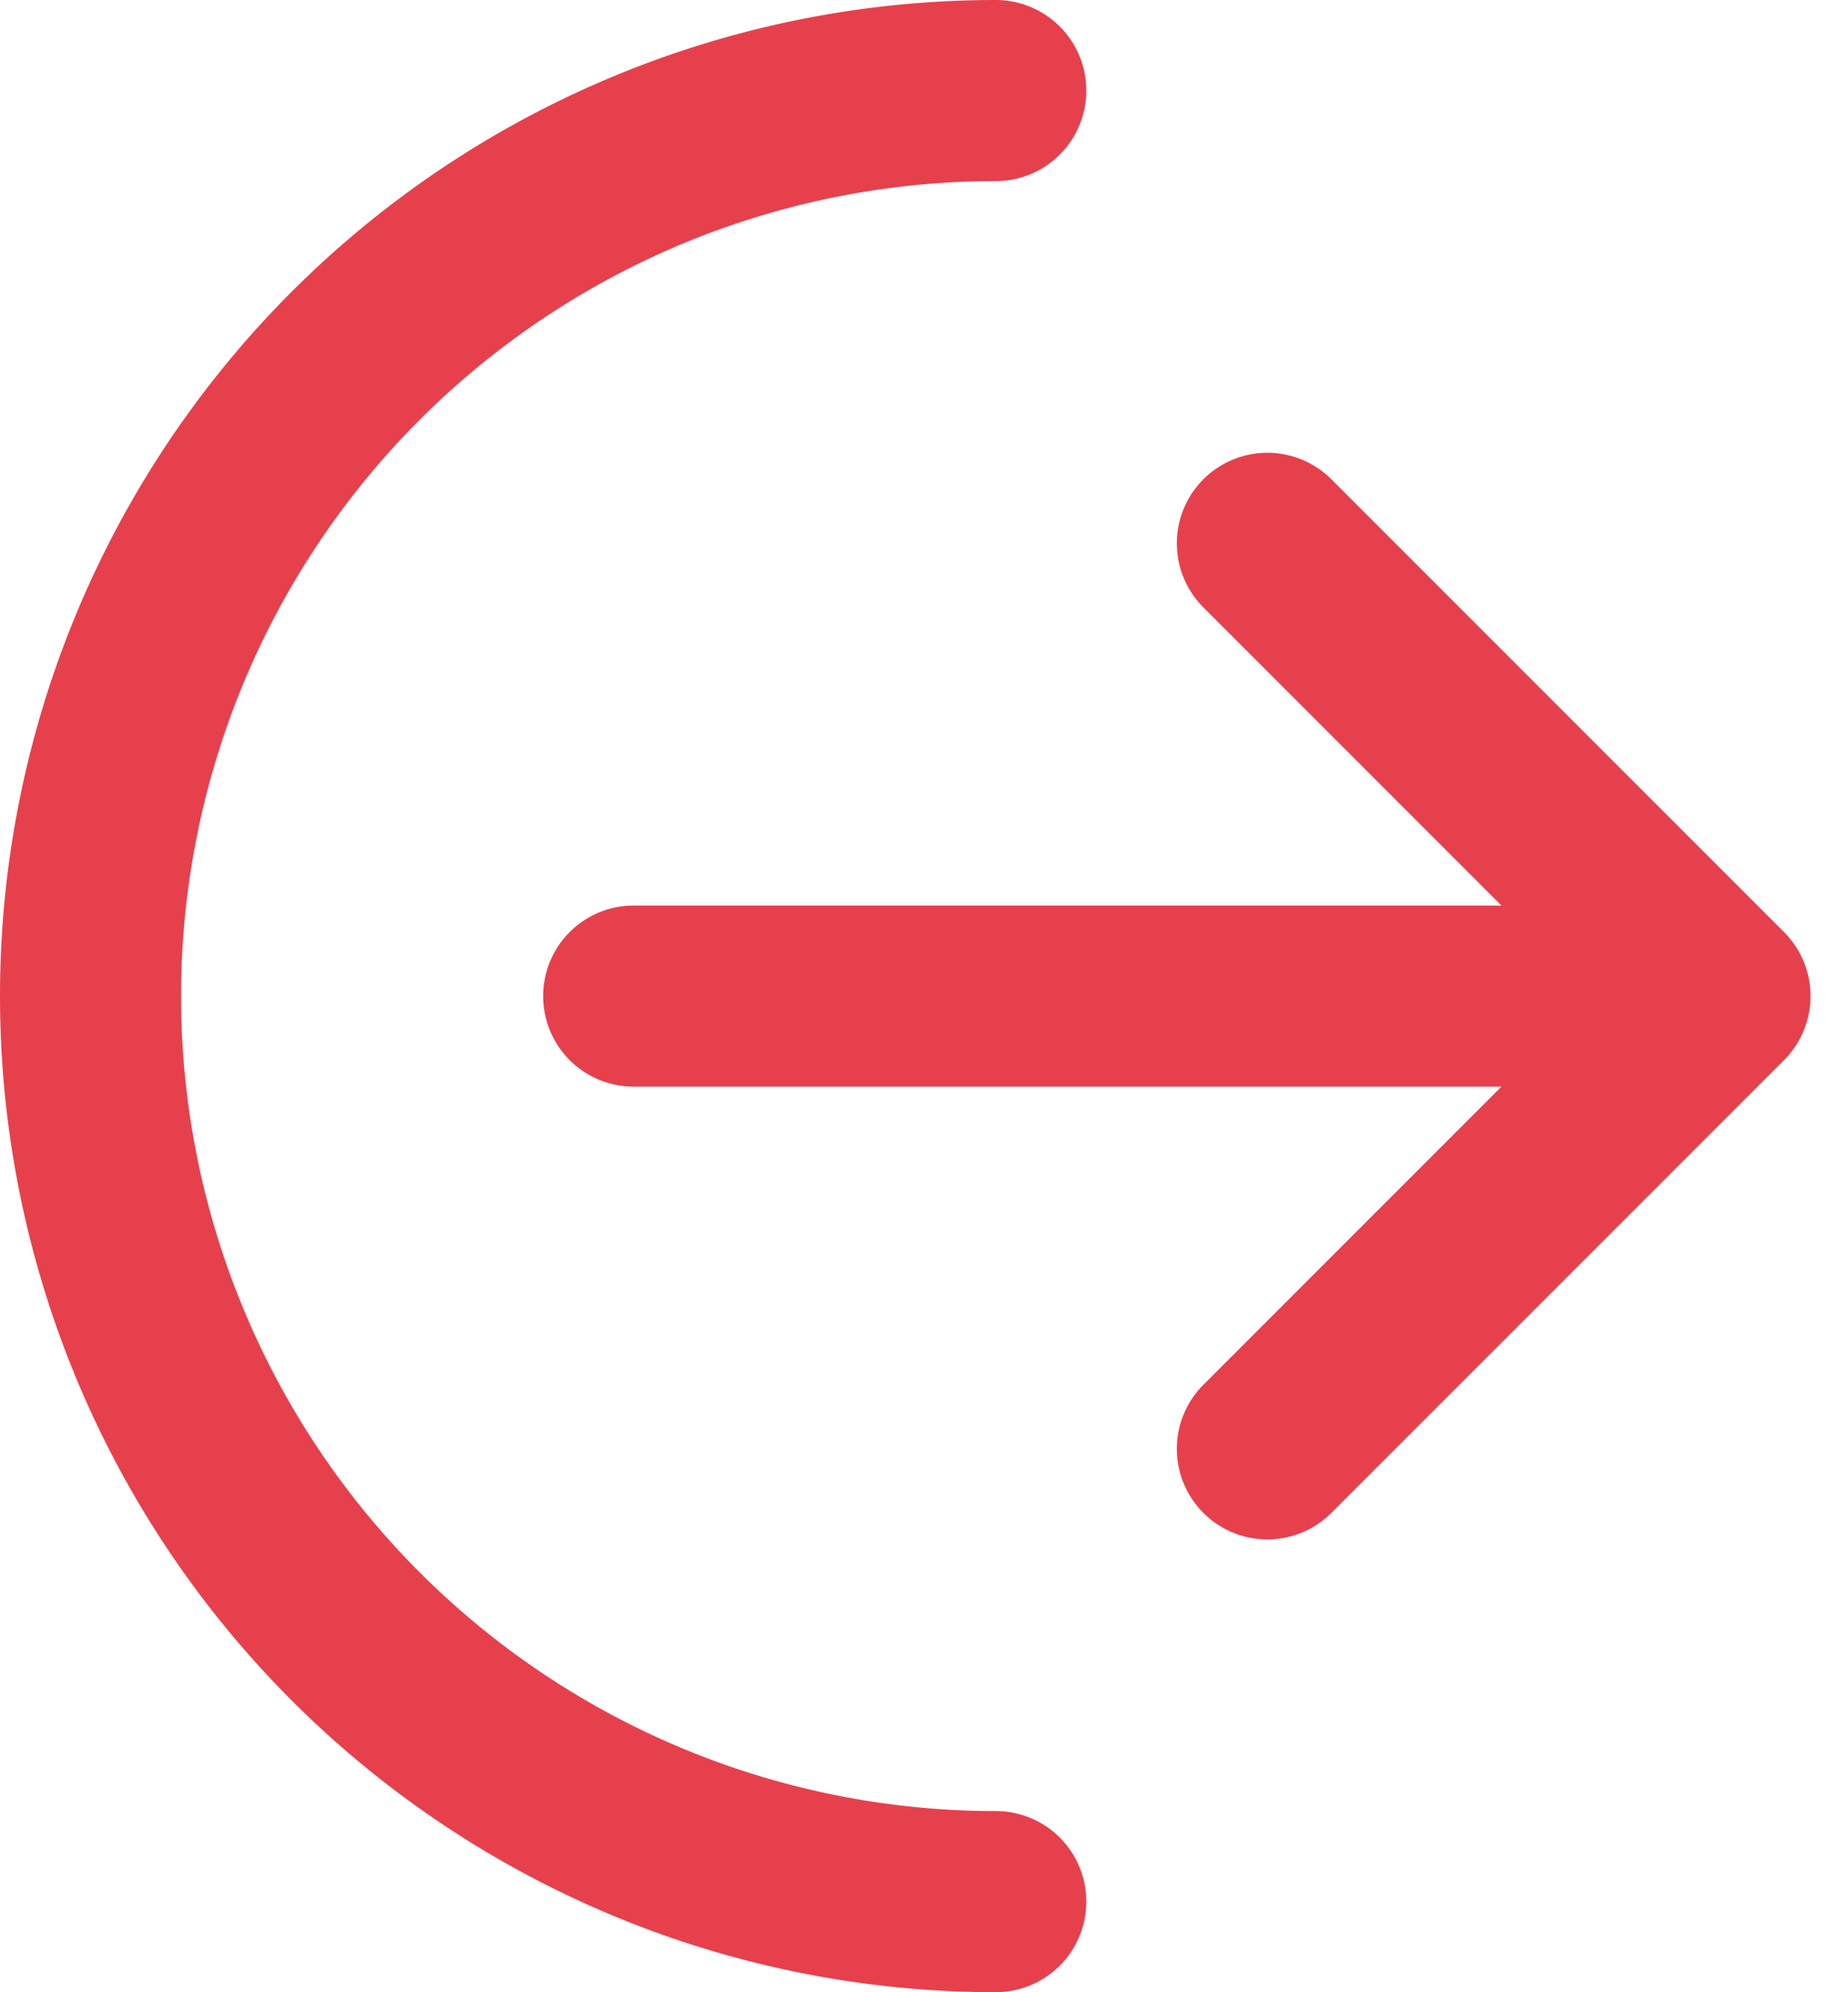 <svg xmlns="http://www.w3.org/2000/svg" width="20.414" height="22" viewBox="0 0 20.414 22">
  <path id="arrow-logout" d="M16,17l5-5m0,0L16,7m5,5H9m4,10A10,10,0,1,1,13,2" transform="translate(-2 -1)" fill="none" stroke="#e7404d" stroke-linecap="round" stroke-linejoin="round" stroke-width="2"/>
</svg>
